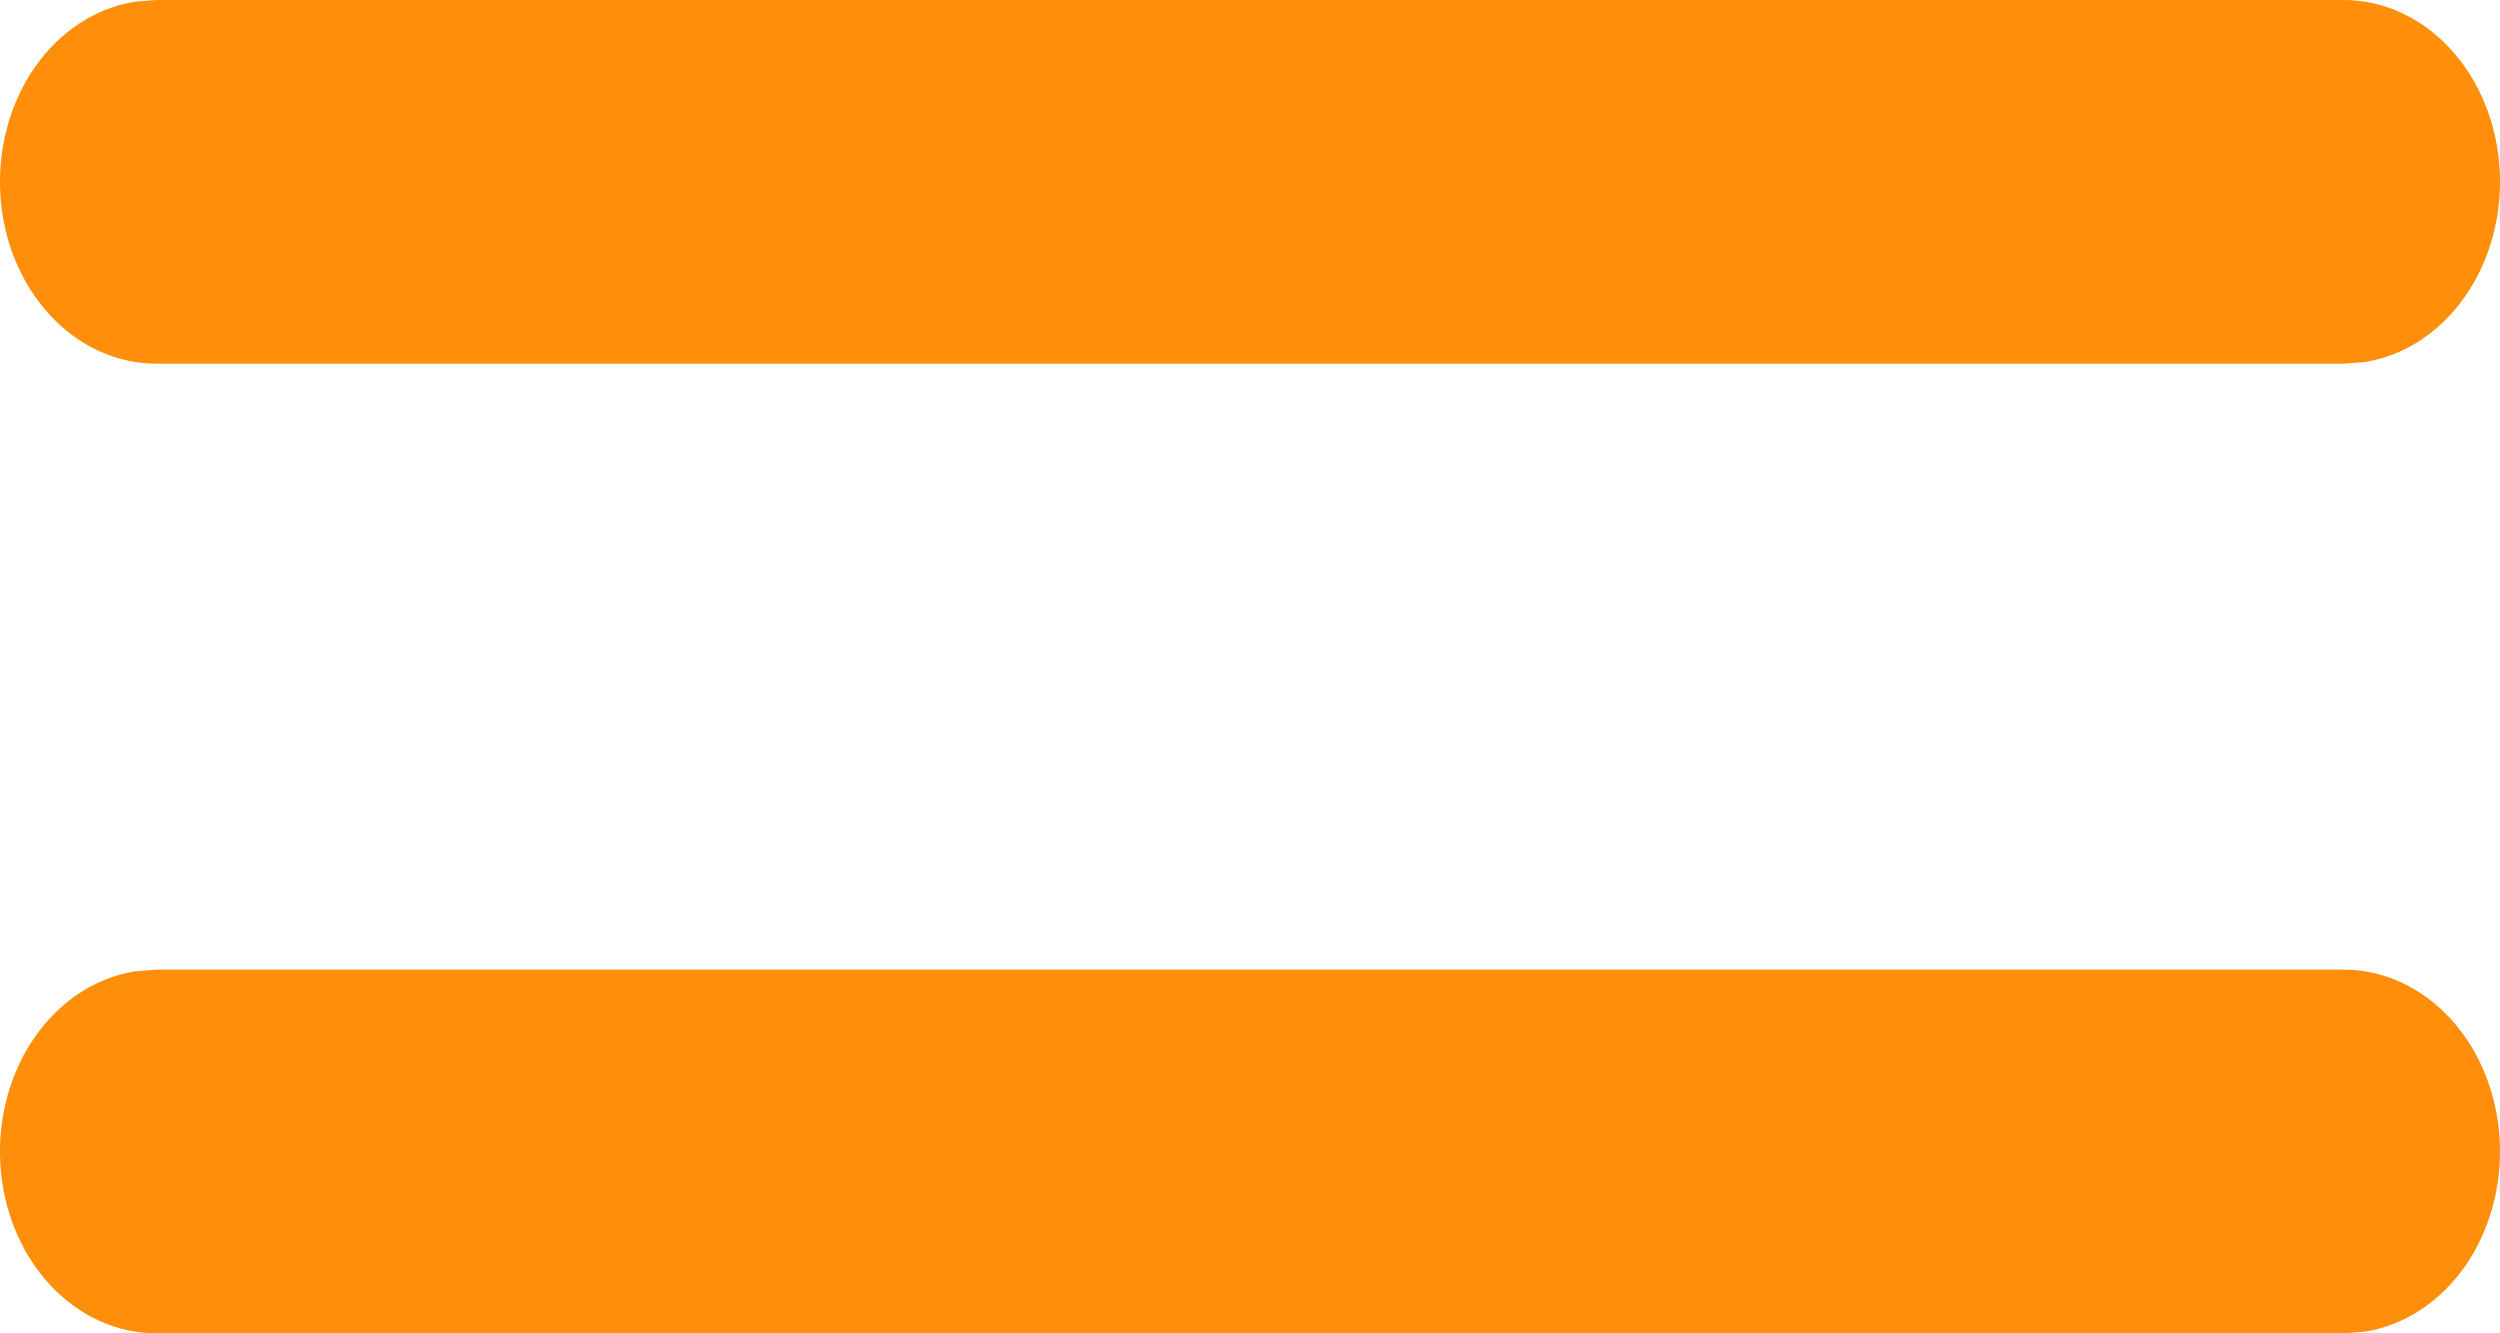 <svg width="15" height="8" viewBox="0 0 15 8" fill="none" xmlns="http://www.w3.org/2000/svg">
<path d="M0.937 5.818H14.063C14.3 5.818 14.529 5.923 14.703 6.112C14.876 6.301 14.982 6.559 14.998 6.835C15.014 7.11 14.94 7.383 14.79 7.598C14.64 7.812 14.426 7.952 14.19 7.99L14.063 8H0.937C0.7 8 0.471 7.895 0.297 7.706C0.124 7.518 0.018 7.259 0.002 6.983C-0.014 6.708 0.06 6.435 0.21 6.221C0.36 6.006 0.574 5.866 0.81 5.828L0.937 5.818ZM0.937 0H14.063C14.3 8.47165e-05 14.529 0.105 14.703 0.294C14.876 0.482 14.982 0.741 14.998 1.017C15.014 1.292 14.94 1.565 14.79 1.779C14.64 1.994 14.426 2.134 14.19 2.172L14.063 2.182H0.937C0.7 2.182 0.471 2.077 0.297 1.888C0.124 1.699 0.018 1.441 0.002 1.165C-0.014 0.89 0.06 0.617 0.21 0.402C0.36 0.188 0.574 0.048 0.81 0.01L0.937 0Z" fill="#FF8E0A"/>
</svg>
